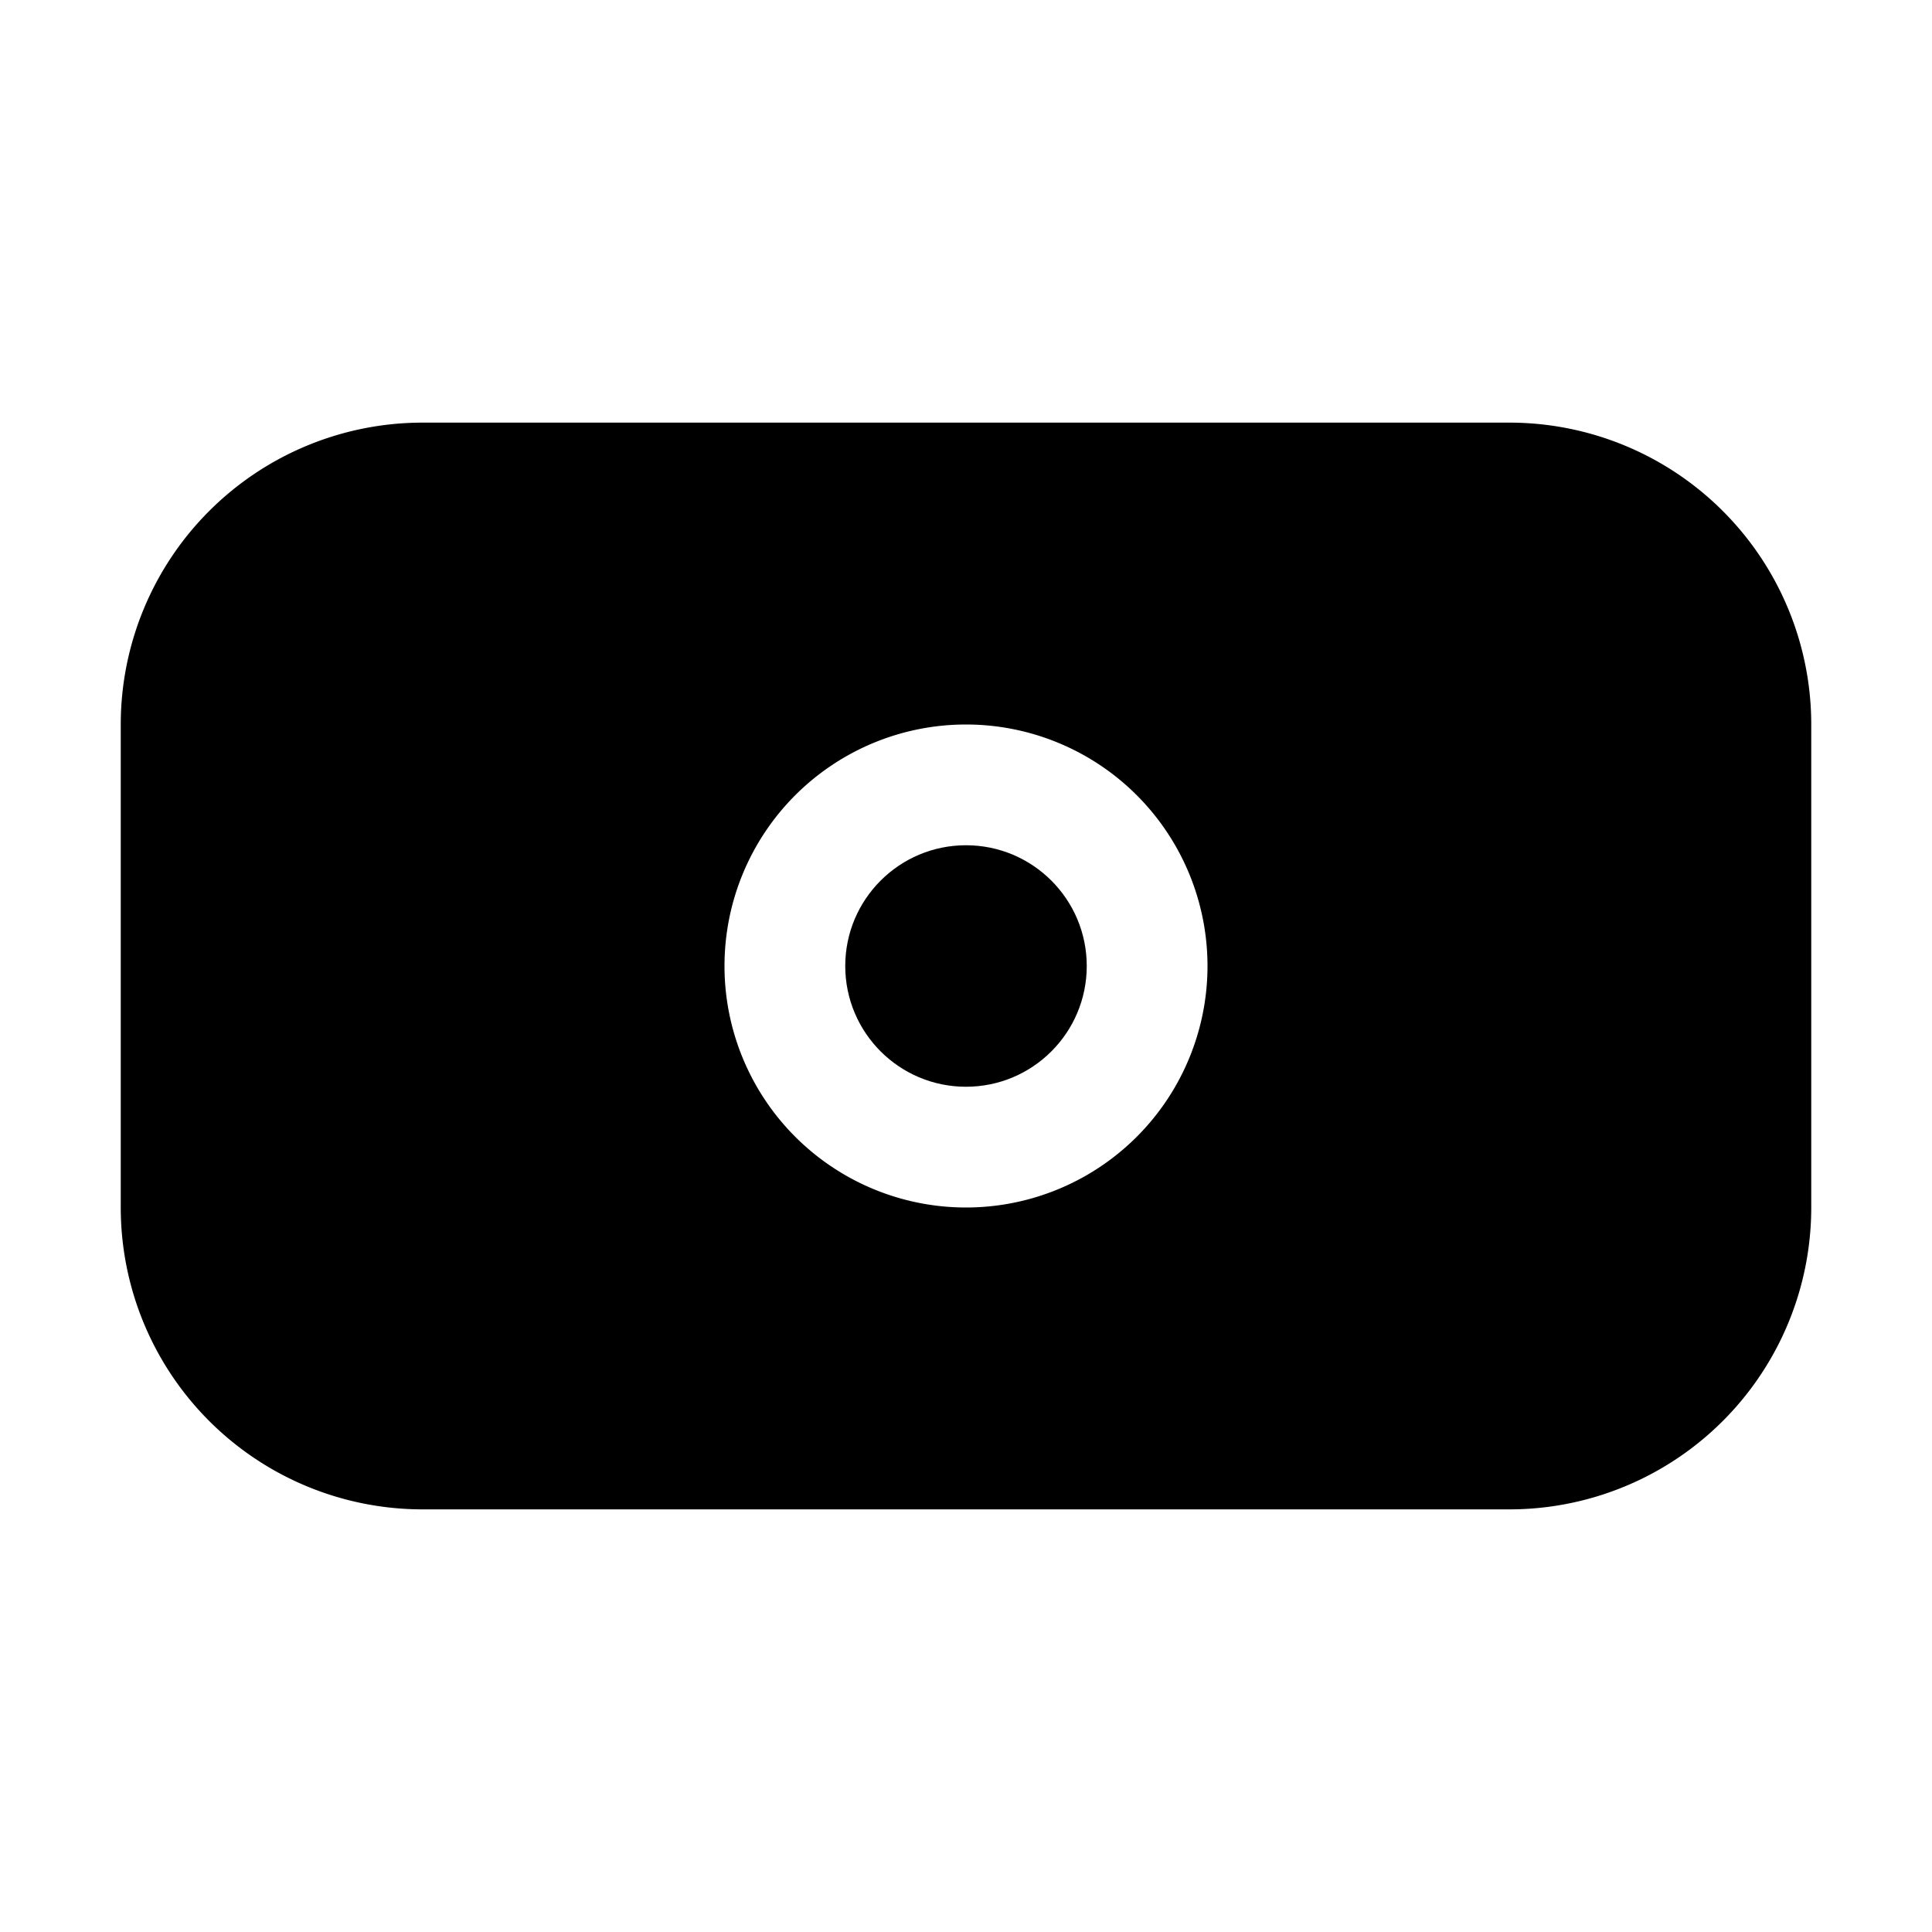 <svg xmlns="http://www.w3.org/2000/svg" viewBox="0 0 32 32">
    <title>money</title>
    <g id="money">
        <path d="M25,7H7a5,5,0,0,0-5,5v8a5,5,0,0,0,5,5H25a5,5,0,0,0,5-5V12A5,5,0,0,0,25,7ZM16,20a4,4,0,1,1,4-4A4,4,0,0,1,16,20Z"/>
        <circle cx="16" cy="16" r="2"/>
    </g>
</svg>